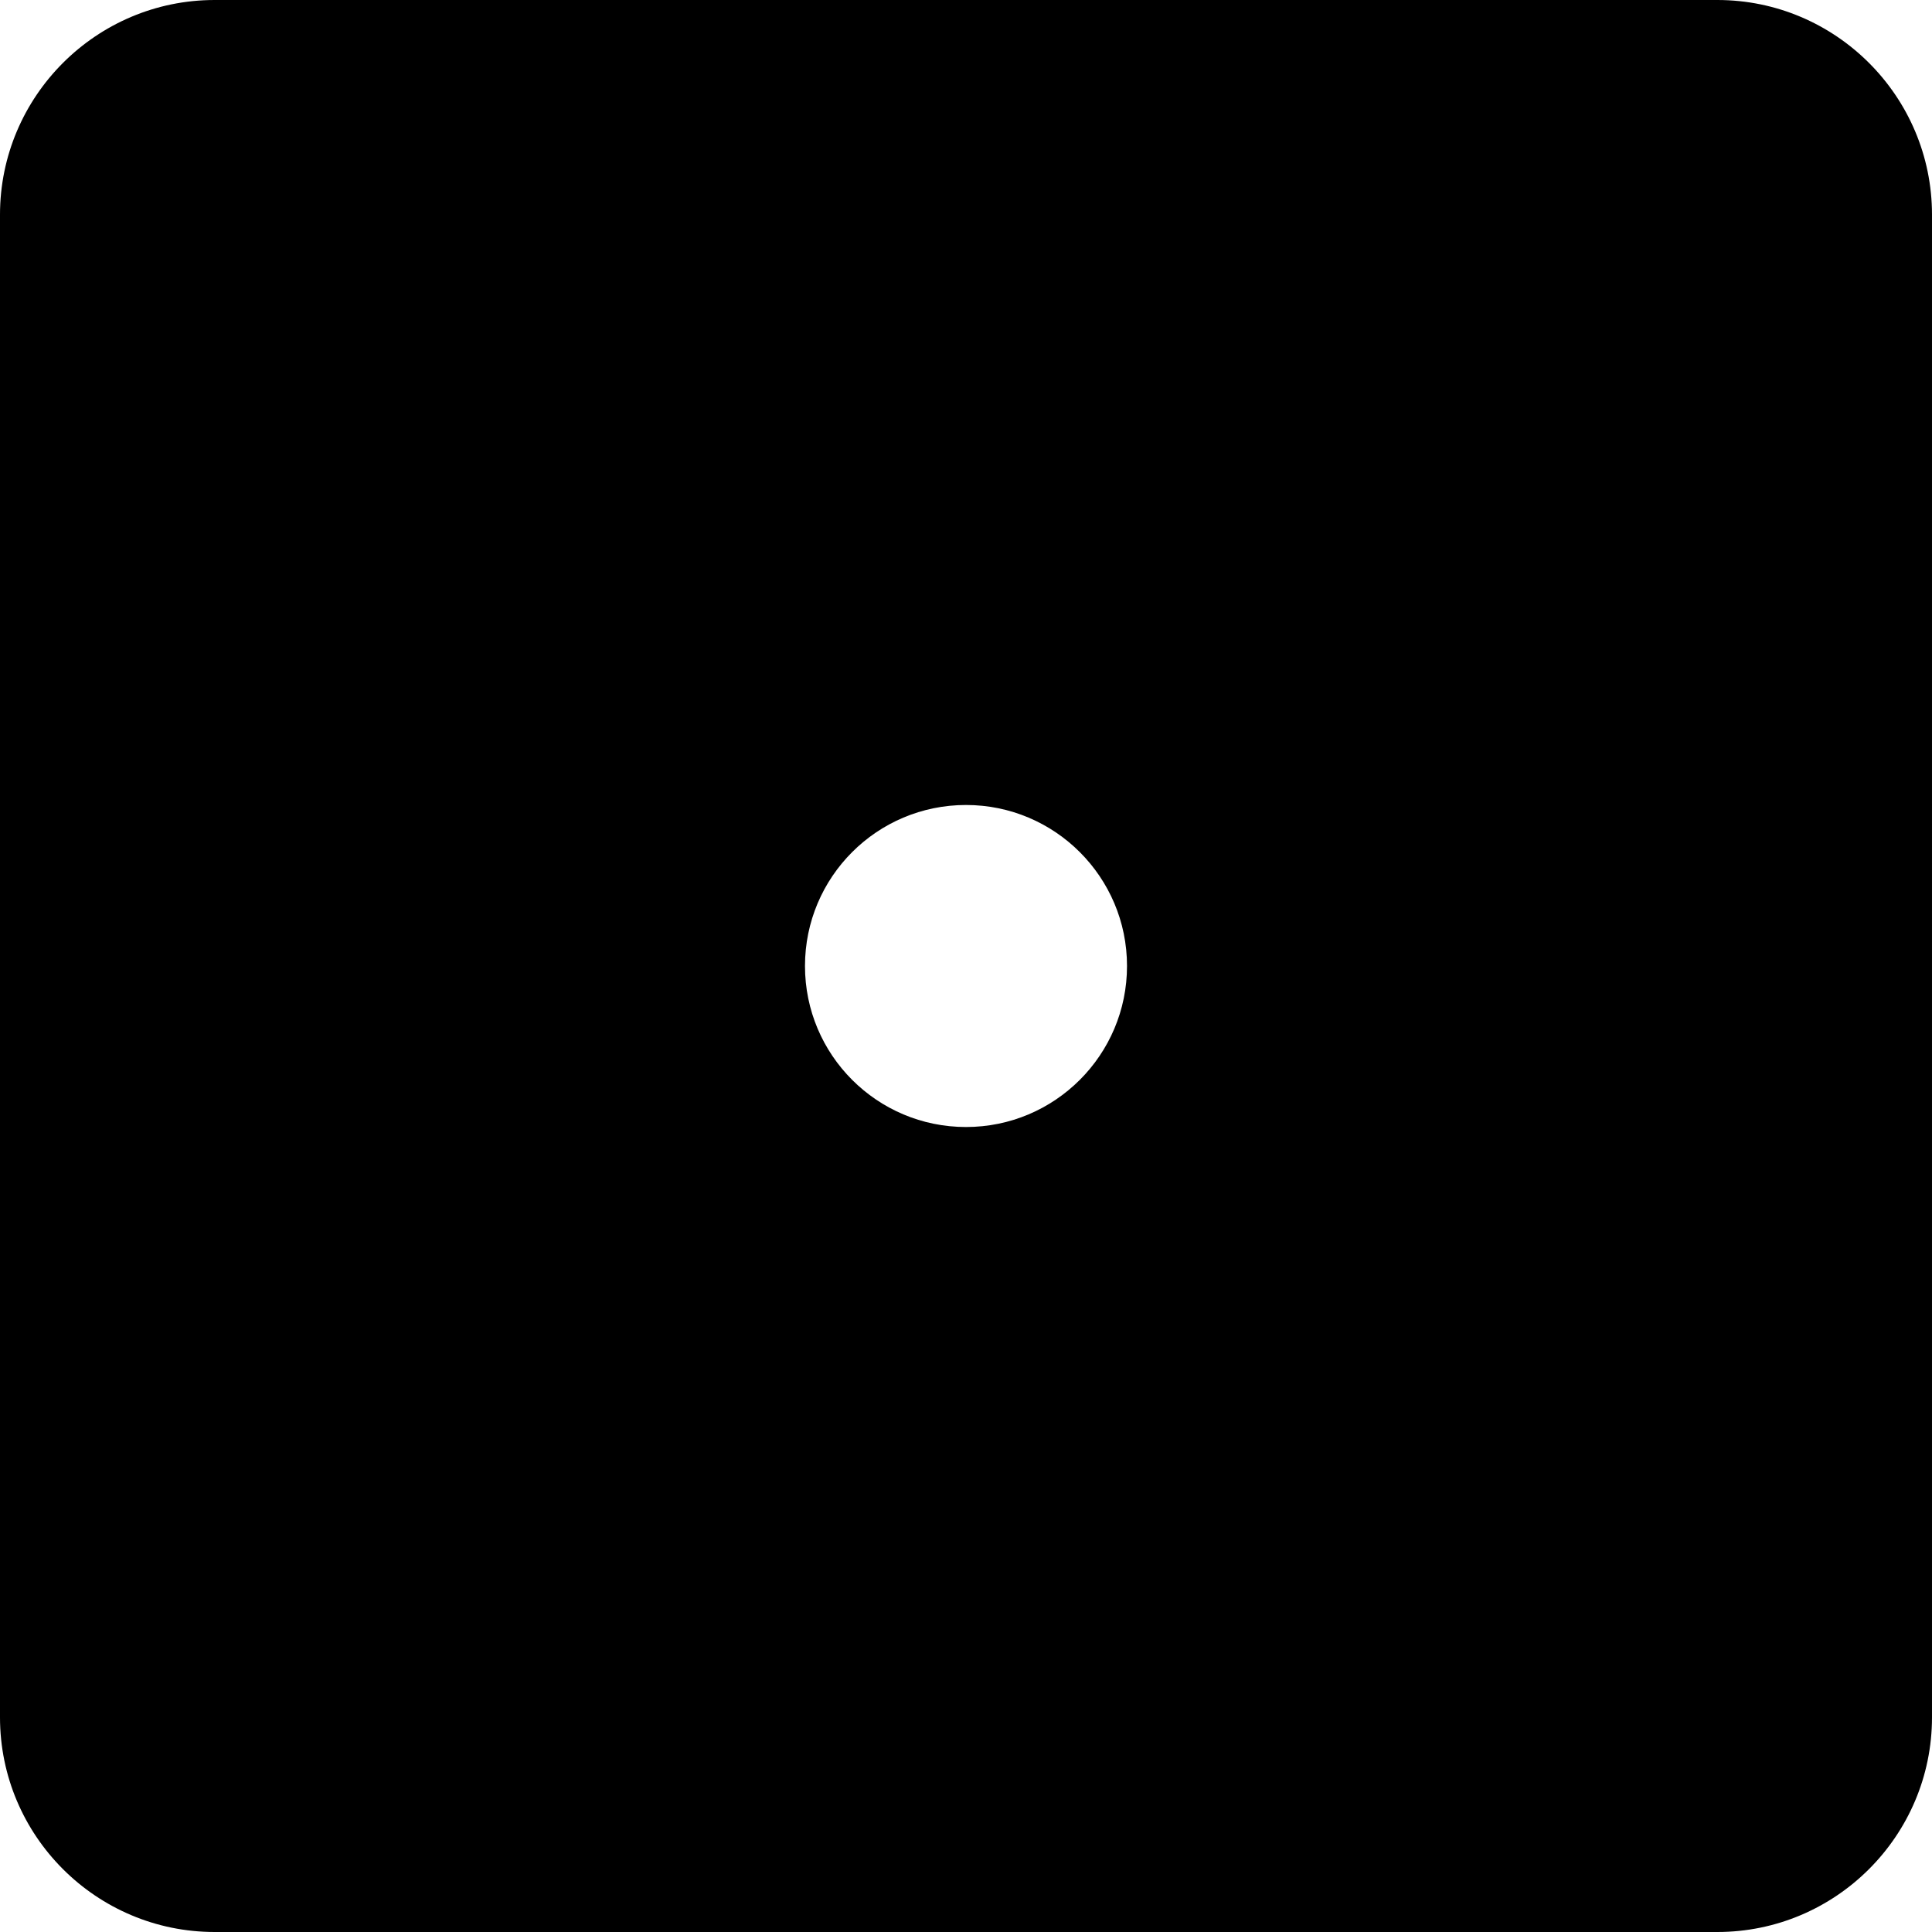 <?xml version="1.0" encoding="utf-8"?>
<!-- Generator: Adobe Illustrator 24.3.0, SVG Export Plug-In . SVG Version: 6.00 Build 0)  -->
<svg version="1.1" id="Layer_1" xmlns="http://www.w3.org/2000/svg" xmlns:xlink="http://www.w3.org/1999/xlink" x="0px" y="0px"
	 viewBox="0 0 512 512" style="enable-background:new 0 0 512 512;" xml:space="preserve">
<g>
	<path d="M455.11,0H56.89C25.5,0,0,25.53,0,56.89v398.22C0,486.5,25.5,512,56.89,512h398.22c31.36,0,56.89-25.5,56.89-56.89V56.89
		C512,25.53,486.47,0,455.11,0z M256,298.67c-23.58,0-42.67-19.11-42.67-42.67s19.08-42.67,42.67-42.67
		c23.56,0,42.67,19.11,42.67,42.67S279.56,298.67,256,298.67z"/>
</g>
</svg>
